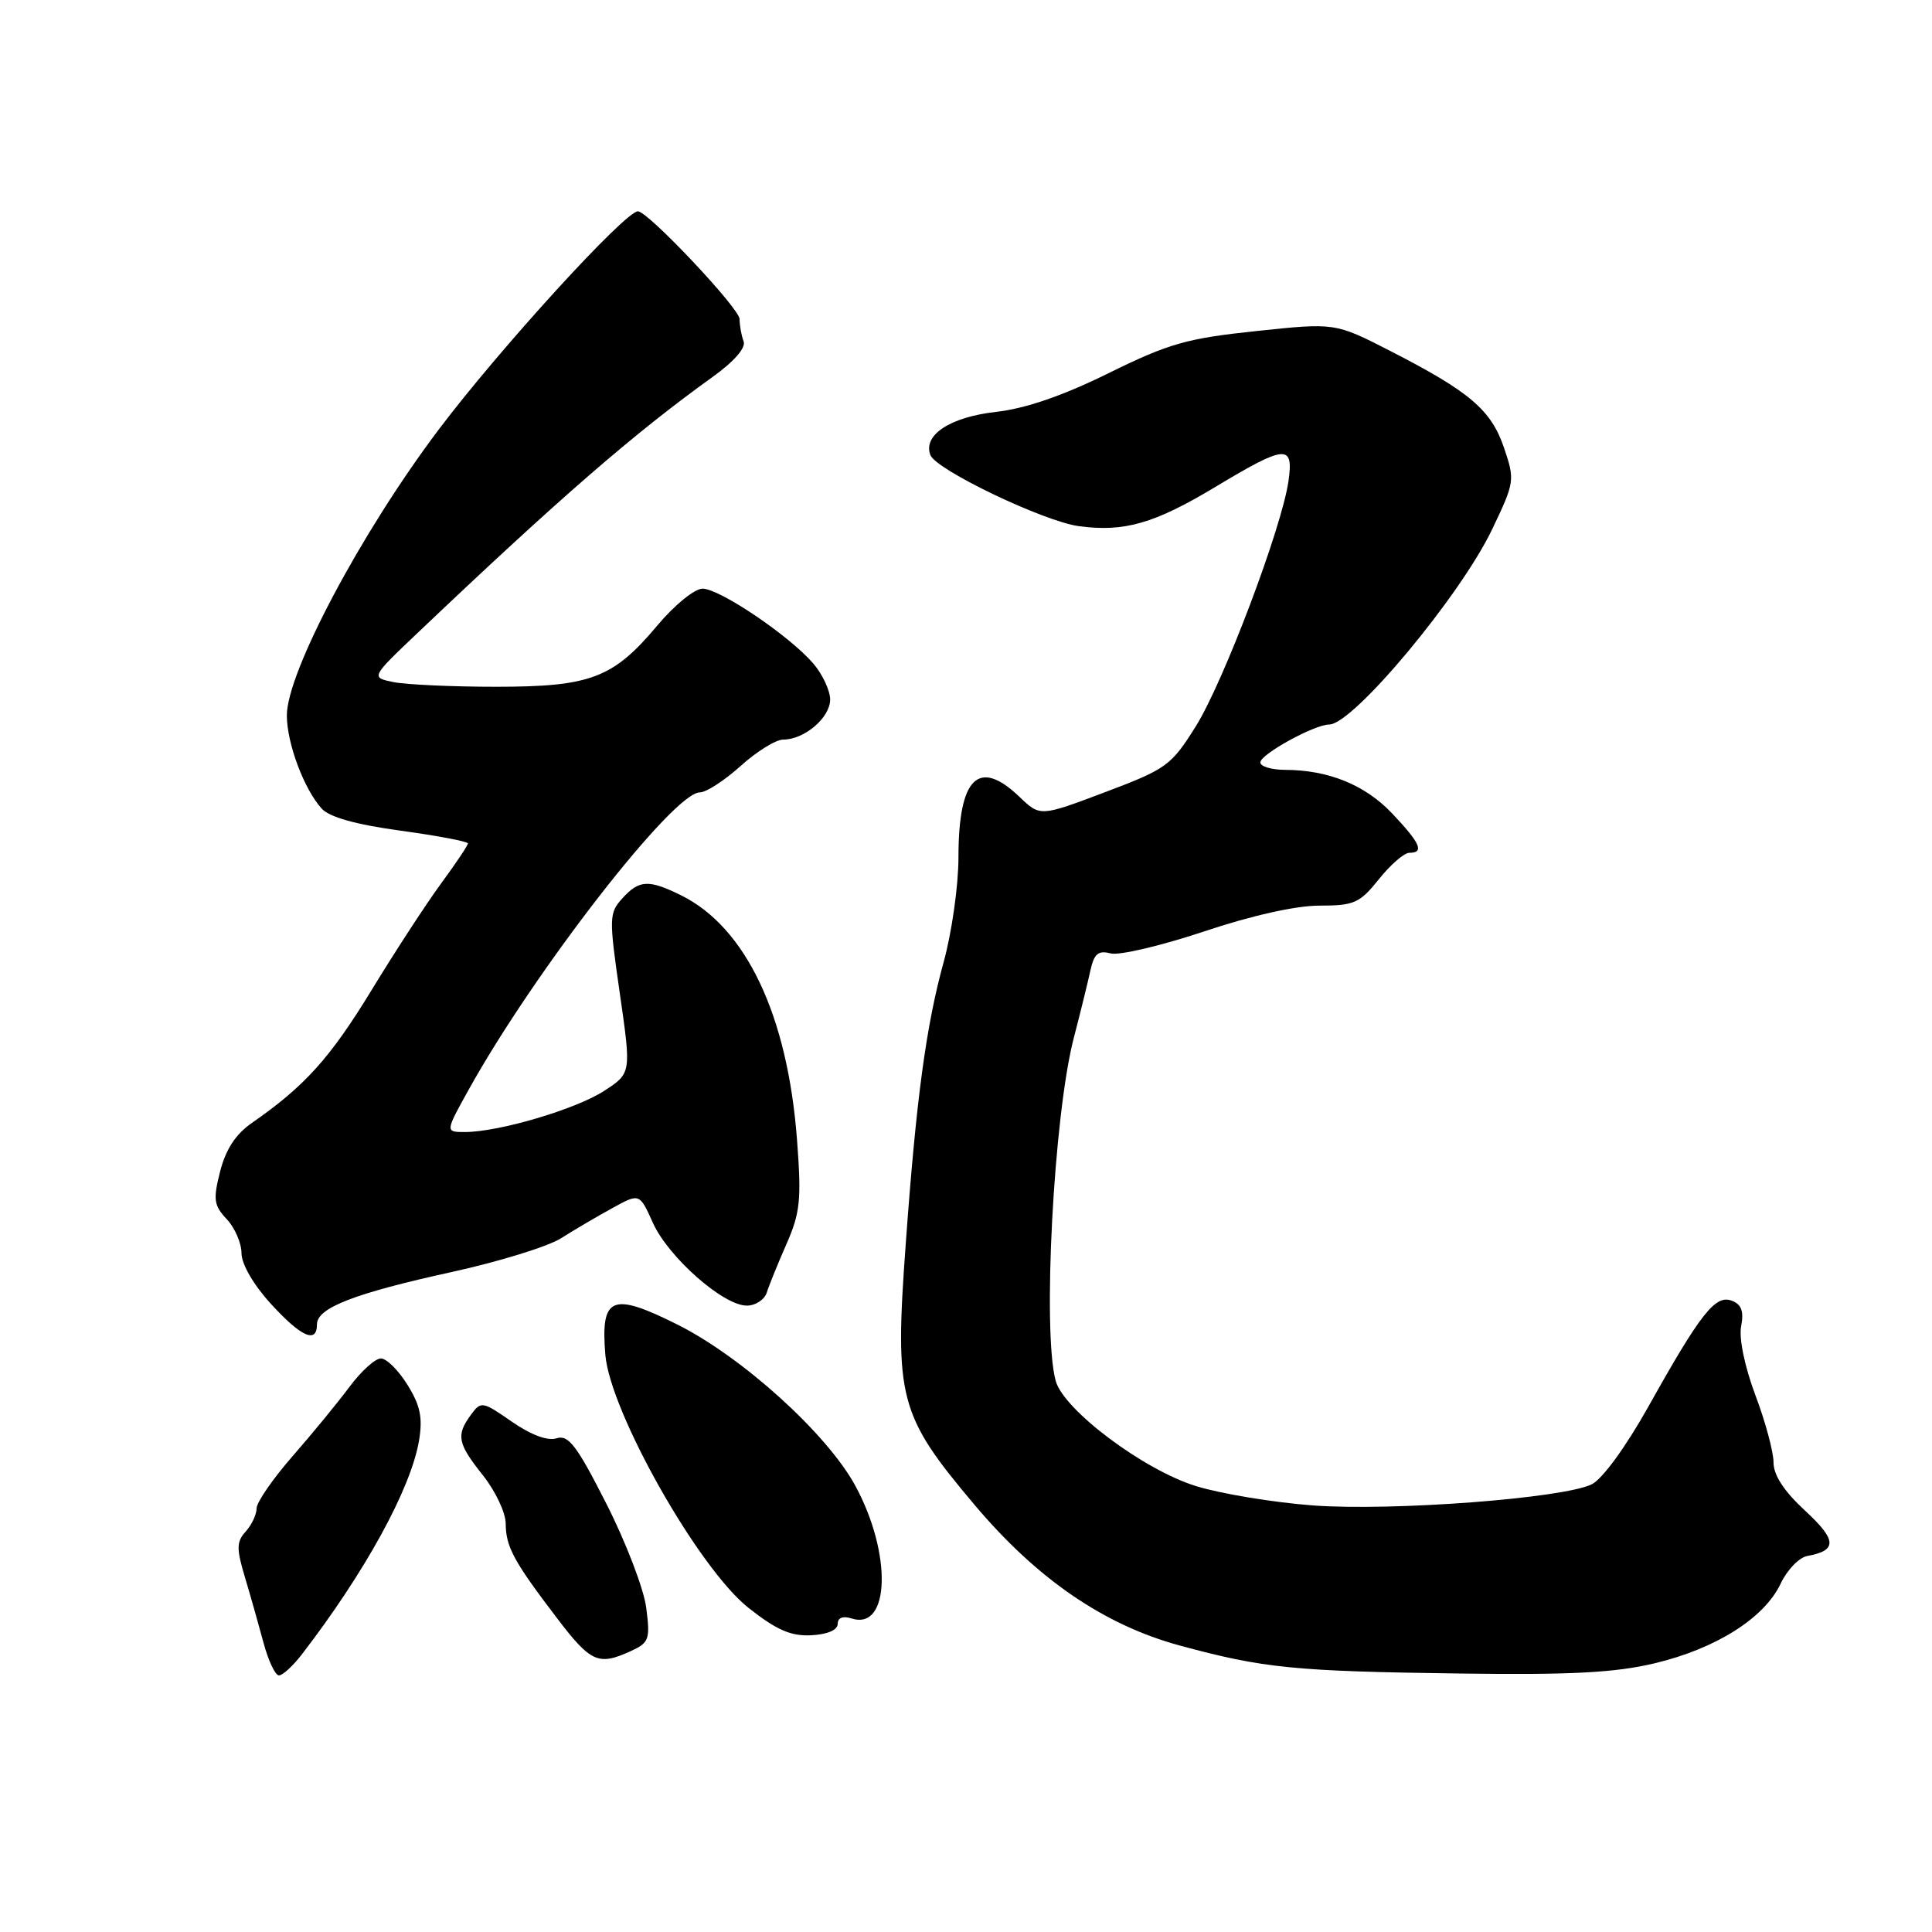 <?xml version="1.0" encoding="UTF-8" standalone="no"?>
<!DOCTYPE svg PUBLIC "-//W3C//DTD SVG 1.1//EN" "http://www.w3.org/Graphics/SVG/1.1/DTD/svg11.dtd" >
<svg xmlns="http://www.w3.org/2000/svg" xmlns:xlink="http://www.w3.org/1999/xlink" version="1.1" viewBox="0 0 256 256">
 <g >
 <path fill="currentColor"
d=" M 39.97 219.25 C 48.37 208.34 54.44 197.27 55.52 190.90 C 56.03 187.87 55.70 186.24 54.00 183.51 C 52.81 181.58 51.22 180.00 50.47 180.00 C 49.72 180.00 47.85 181.69 46.32 183.75 C 44.79 185.81 41.39 189.95 38.77 192.95 C 36.15 195.95 34.00 199.06 34.00 199.87 C 34.00 200.68 33.35 202.06 32.56 202.93 C 31.33 204.29 31.31 205.18 32.46 209.01 C 33.20 211.48 34.31 215.41 34.94 217.75 C 35.57 220.09 36.48 222.00 36.96 222.00 C 37.45 222.00 38.80 220.76 39.97 219.25 Z  M 219.27 220.39 C 227.37 218.46 233.79 214.40 235.94 209.85 C 236.80 208.02 238.40 206.36 239.50 206.17 C 243.47 205.45 243.40 204.06 239.18 200.17 C 236.39 197.59 235.00 195.47 235.00 193.77 C 235.00 192.38 233.92 188.36 232.59 184.85 C 231.18 181.08 230.40 177.34 230.71 175.74 C 231.09 173.75 230.76 172.84 229.47 172.35 C 227.30 171.52 225.35 173.99 218.41 186.40 C 215.41 191.75 212.32 195.99 210.91 196.68 C 207.10 198.54 184.56 200.25 174.00 199.48 C 168.78 199.09 161.80 197.94 158.49 196.92 C 151.55 194.78 140.97 186.85 139.89 182.99 C 138.10 176.56 139.62 147.74 142.29 137.50 C 143.15 134.20 144.13 130.22 144.47 128.65 C 144.97 126.37 145.51 125.90 147.16 126.33 C 148.29 126.63 153.84 125.32 159.49 123.44 C 165.81 121.32 171.70 120.00 174.83 120.00 C 179.44 120.00 180.17 119.67 182.71 116.50 C 184.24 114.58 186.06 113.00 186.75 113.00 C 188.76 113.00 188.21 111.74 184.47 107.79 C 180.87 103.99 176.01 102.02 170.25 102.01 C 168.46 102.00 167.00 101.56 167.00 101.02 C 167.00 99.95 174.18 96.00 176.13 96.00 C 179.29 96.00 193.50 78.97 197.73 70.11 C 200.71 63.88 200.74 63.61 199.29 59.33 C 197.58 54.31 194.75 51.90 184.21 46.50 C 176.91 42.76 176.91 42.76 166.44 43.87 C 157.23 44.84 154.86 45.52 146.89 49.45 C 140.80 52.45 135.89 54.14 131.95 54.58 C 125.88 55.27 122.27 57.65 123.28 60.30 C 124.04 62.26 138.32 69.10 142.96 69.72 C 148.97 70.53 152.96 69.38 161.06 64.51 C 170.38 58.91 171.43 58.82 170.73 63.75 C 169.85 69.92 162.13 90.36 158.45 96.24 C 155.19 101.45 154.58 101.89 146.42 104.97 C 137.83 108.21 137.83 108.21 135.11 105.61 C 129.66 100.38 127.00 103.01 127.00 113.62 C 127.00 117.33 126.12 123.55 125.05 127.44 C 122.71 135.91 121.40 145.63 120.01 164.89 C 118.52 185.29 119.10 187.49 129.09 199.35 C 137.40 209.22 146.29 215.32 156.36 218.05 C 167.43 221.05 171.52 221.46 193.50 221.75 C 208.23 221.95 214.02 221.64 219.27 220.39 Z  M 83.56 218.79 C 86.01 217.67 86.17 217.24 85.63 213.04 C 85.31 210.54 82.93 204.33 80.34 199.24 C 76.43 191.53 75.32 190.08 73.75 190.58 C 72.56 190.96 70.37 190.14 67.82 188.38 C 63.91 185.66 63.74 185.64 62.39 187.48 C 60.41 190.19 60.62 191.25 64.00 195.50 C 65.65 197.58 67.01 200.45 67.01 201.89 C 67.03 204.97 68.06 206.87 73.78 214.38 C 78.29 220.30 79.28 220.74 83.56 218.79 Z  M 111.00 215.18 C 111.00 214.35 111.69 214.08 112.86 214.46 C 117.94 216.07 118.21 205.84 113.33 196.86 C 109.58 189.97 98.37 179.82 89.76 175.51 C 81.06 171.16 79.57 171.78 80.21 179.51 C 80.84 187.09 92.56 207.82 99.18 213.05 C 102.90 215.99 104.80 216.82 107.50 216.68 C 109.63 216.57 110.99 215.99 111.00 215.18 Z  M 42.00 175.48 C 42.00 173.30 46.95 171.38 59.85 168.55 C 66.10 167.18 72.62 165.17 74.35 164.07 C 76.08 162.97 79.13 161.18 81.12 160.09 C 84.74 158.09 84.74 158.09 86.52 162.05 C 88.58 166.60 95.84 173.00 98.95 173.00 C 100.11 173.00 101.31 172.21 101.61 171.25 C 101.91 170.29 103.09 167.39 104.23 164.80 C 106.03 160.69 106.21 158.96 105.61 151.04 C 104.36 134.50 98.83 122.86 90.22 118.62 C 85.93 116.51 84.69 116.58 82.46 119.04 C 80.70 120.99 80.68 121.59 82.13 131.64 C 83.65 142.20 83.65 142.20 80.08 144.53 C 76.34 146.97 66.10 150.00 61.60 150.00 C 58.98 150.00 58.98 150.00 62.18 144.25 C 70.95 128.51 89.23 105.00 92.72 105.00 C 93.57 105.00 96.00 103.42 98.13 101.50 C 100.26 99.58 102.80 98.00 103.78 98.00 C 106.59 98.00 110.00 95.09 110.00 92.69 C 109.99 91.49 108.98 89.33 107.75 87.90 C 104.57 84.22 95.36 78.00 93.09 78.00 C 92.04 78.00 89.36 80.18 87.10 82.88 C 81.25 89.86 78.26 91.00 65.72 91.00 C 59.96 91.00 53.87 90.72 52.18 90.39 C 49.12 89.77 49.12 89.77 55.31 83.89 C 74.10 66.03 84.03 57.41 94.42 49.95 C 97.29 47.89 98.86 46.08 98.53 45.23 C 98.24 44.46 98.00 43.14 98.00 42.28 C 98.00 40.87 85.86 28.00 84.53 28.00 C 82.82 28.00 66.16 46.26 58.07 57.00 C 47.82 70.62 38.03 89.06 38.01 94.78 C 38.00 98.45 40.27 104.54 42.62 107.14 C 43.65 108.28 47.16 109.26 53.09 110.07 C 57.99 110.74 62.00 111.50 62.00 111.76 C 62.00 112.02 60.40 114.41 58.45 117.06 C 56.50 119.72 52.33 126.11 49.19 131.27 C 43.74 140.20 40.36 143.95 33.38 148.79 C 31.23 150.28 29.92 152.29 29.17 155.21 C 28.22 158.95 28.33 159.72 30.05 161.55 C 31.12 162.69 32.00 164.73 32.00 166.06 C 32.00 167.50 33.60 170.25 35.88 172.75 C 39.91 177.16 42.00 178.09 42.00 175.48 Z "/>
</g>
</svg>